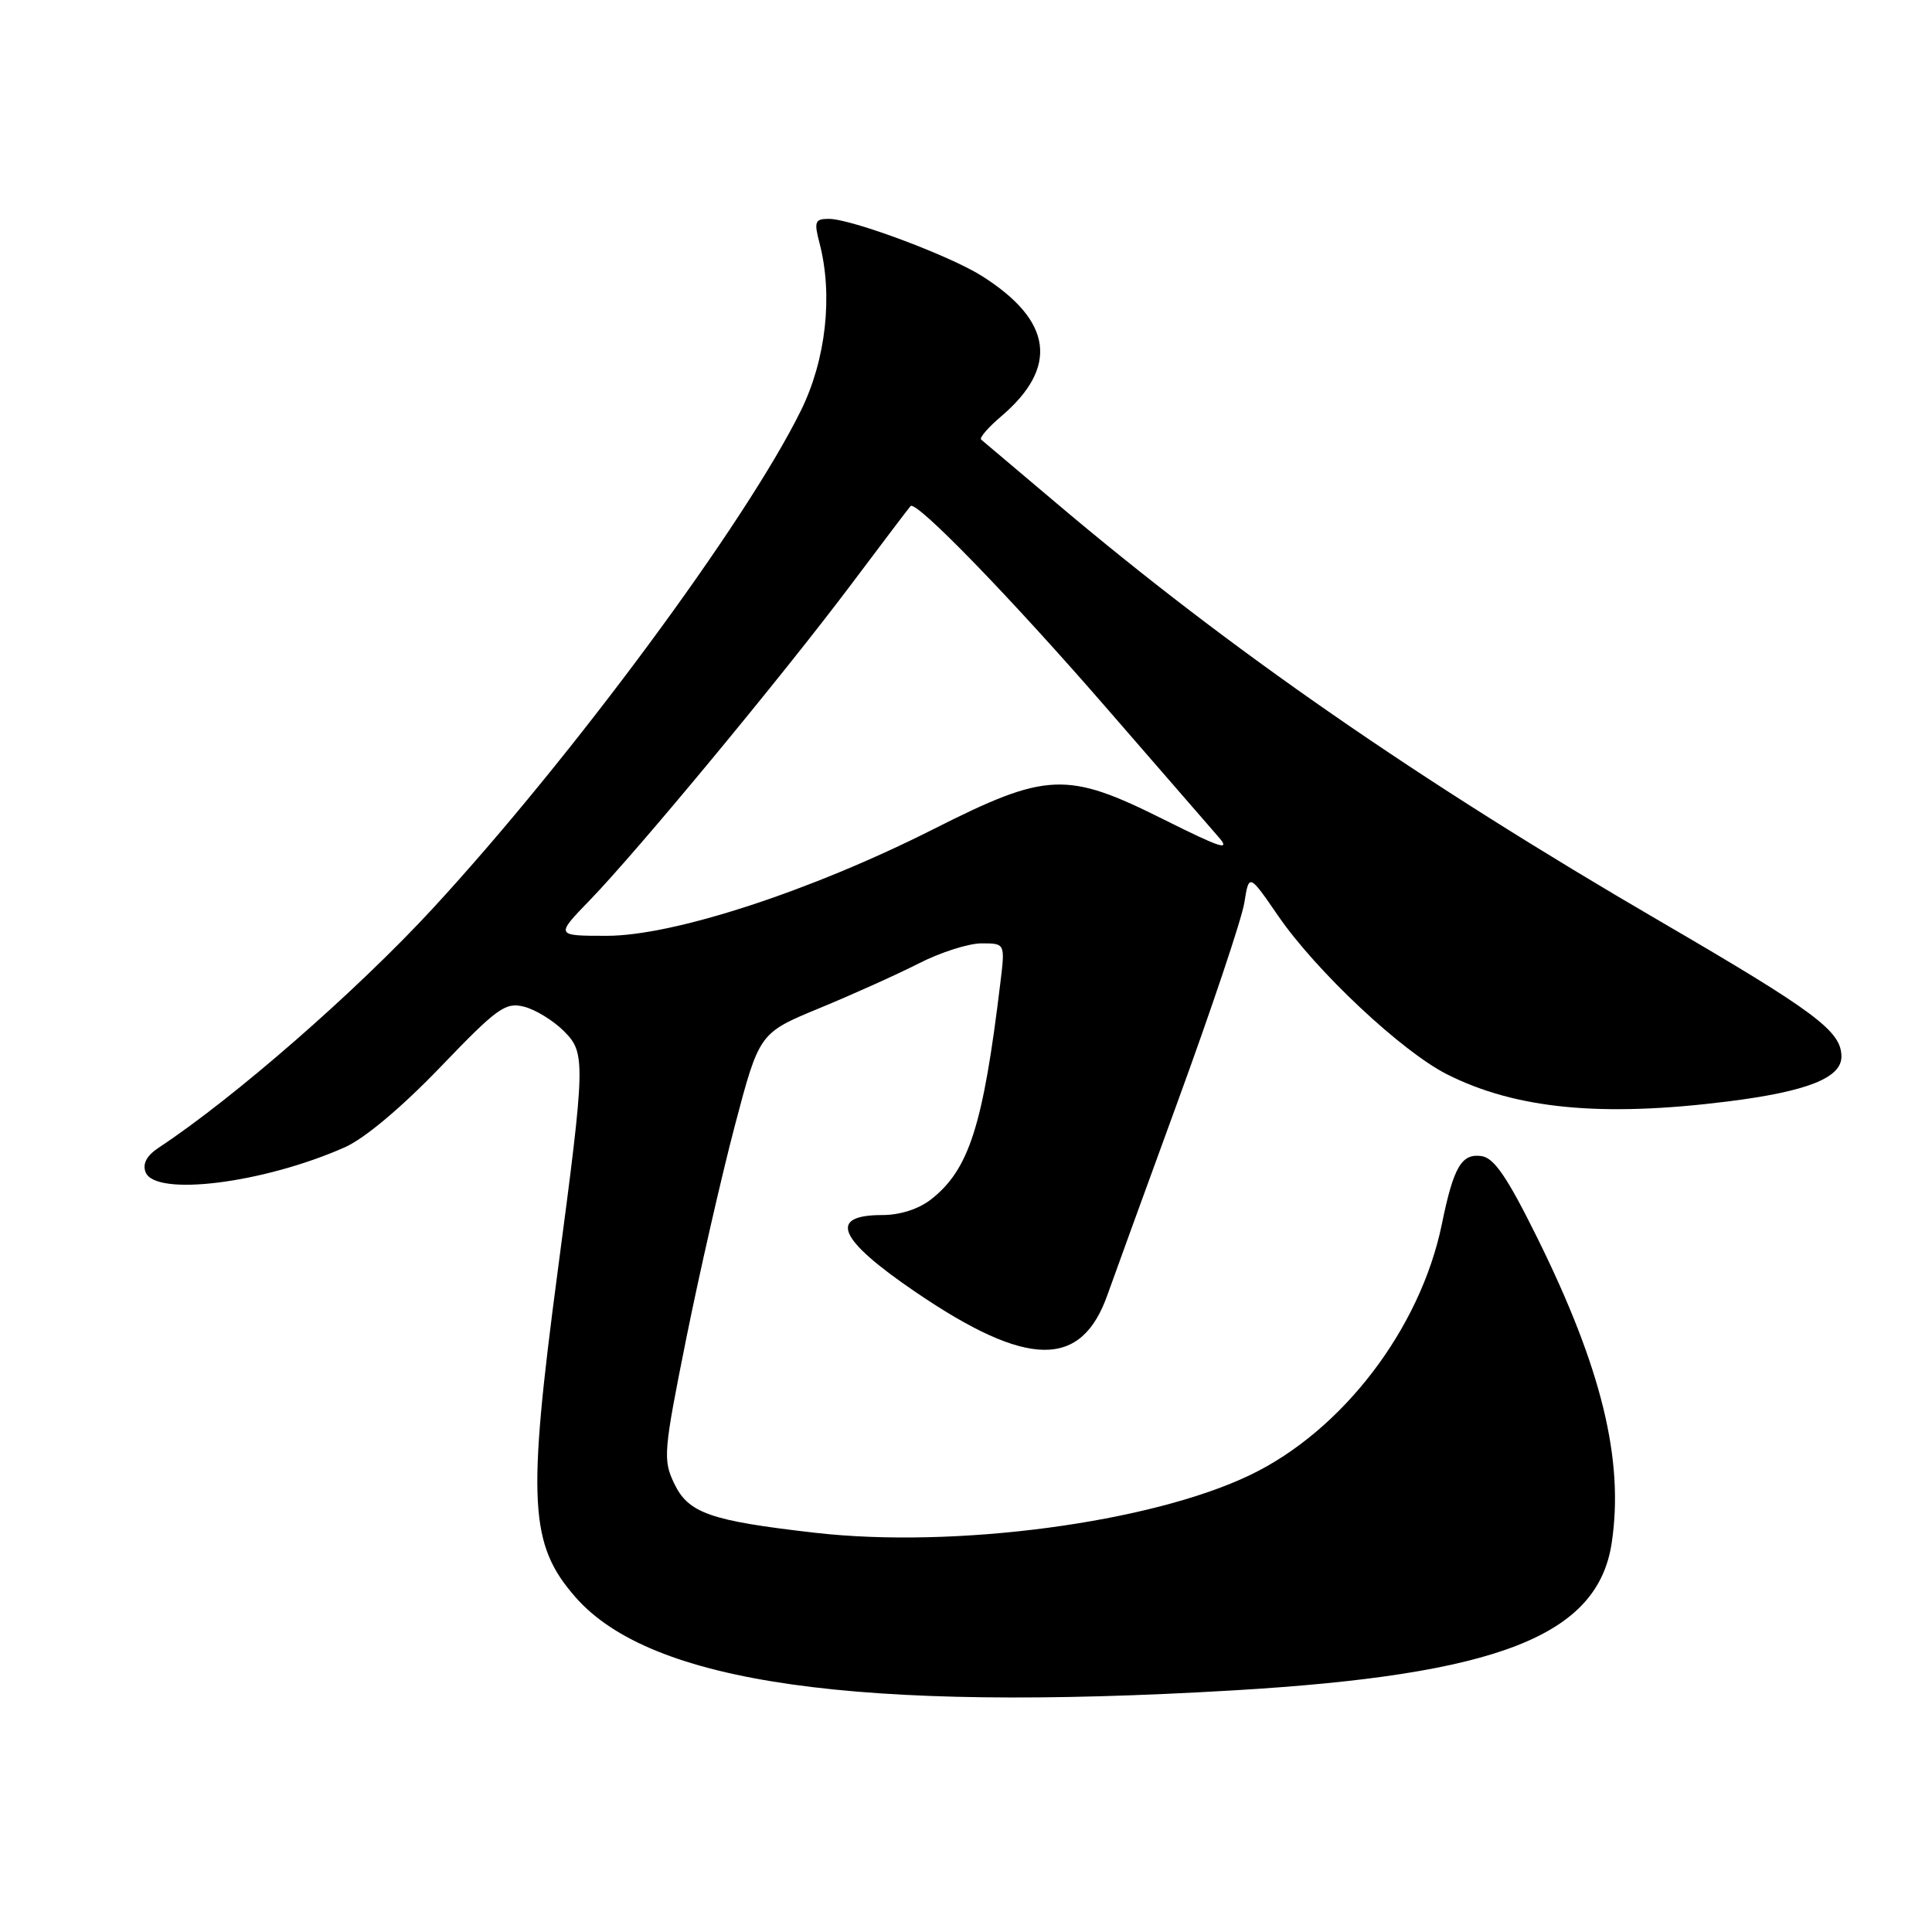 <?xml version="1.0" encoding="UTF-8" standalone="no"?>
<!DOCTYPE svg PUBLIC "-//W3C//DTD SVG 1.1//EN" "http://www.w3.org/Graphics/SVG/1.1/DTD/svg11.dtd" >
<svg xmlns="http://www.w3.org/2000/svg" xmlns:xlink="http://www.w3.org/1999/xlink" version="1.1" viewBox="0 0 256 256">
 <g >
 <path fill="currentColor"
d=" M 163.50 223.98 C 198.52 221.91 211.71 216.76 213.56 204.44 C 215.21 193.47 212.23 181.27 203.69 164.00 C 199.72 155.98 197.98 153.43 196.32 153.19 C 193.66 152.81 192.61 154.60 191.05 162.22 C 188.20 176.08 177.86 189.60 165.62 195.46 C 152.45 201.78 126.51 205.22 108.00 203.10 C 94.07 201.51 91.21 200.50 89.33 196.56 C 87.83 193.42 87.92 192.37 90.93 177.37 C 92.69 168.64 95.58 155.96 97.36 149.19 C 100.61 136.88 100.61 136.88 108.55 133.60 C 112.92 131.80 118.85 129.13 121.72 127.67 C 124.59 126.20 128.34 125.00 130.06 125.00 C 133.19 125.00 133.19 125.00 132.55 130.25 C 130.27 149.15 128.41 154.96 123.39 158.91 C 121.75 160.20 119.27 161.00 116.92 161.00 C 109.65 161.00 111.02 164.19 121.30 171.19 C 136.17 181.32 143.31 181.40 146.77 171.50 C 147.35 169.85 151.52 158.38 156.04 146.00 C 160.56 133.62 164.54 121.75 164.88 119.62 C 165.50 115.74 165.50 115.74 169.36 121.35 C 174.40 128.69 185.76 139.34 191.75 142.36 C 200.86 146.95 212.21 148.05 228.93 145.95 C 239.44 144.63 244.00 142.83 244.00 140.01 C 244.00 136.63 240.61 134.10 220.00 122.09 C 187.96 103.43 162.98 86.13 140.00 66.69 C 134.78 62.27 130.28 58.47 130.01 58.25 C 129.73 58.03 130.93 56.64 132.66 55.17 C 140.32 48.65 139.47 42.48 130.09 36.56 C 125.80 33.85 112.79 29.00 109.82 29.00 C 107.98 29.00 107.84 29.36 108.60 32.25 C 110.39 39.14 109.45 47.65 106.13 54.39 C 98.83 69.22 75.82 100.34 57.36 120.36 C 47.25 131.32 31.05 145.46 21.03 152.07 C 19.44 153.12 18.86 154.20 19.29 155.32 C 20.55 158.59 34.87 156.81 45.67 152.03 C 48.30 150.87 53.20 146.75 58.33 141.42 C 65.88 133.55 66.96 132.77 69.43 133.39 C 70.94 133.77 73.31 135.22 74.71 136.62 C 77.62 139.53 77.59 140.59 73.89 168.50 C 69.84 199.03 70.15 204.68 76.27 211.65 C 86.28 223.06 113.61 226.92 163.50 223.98 Z  M 78.18 119.25 C 84.51 112.71 103.65 89.60 112.74 77.50 C 116.87 72.00 120.43 67.30 120.65 67.06 C 121.38 66.25 133.97 79.23 146.78 94.00 C 153.70 101.97 160.29 109.56 161.43 110.87 C 163.13 112.81 161.86 112.41 154.27 108.62 C 141.34 102.15 138.74 102.26 123.66 109.88 C 107.46 118.06 89.28 124.00 80.41 124.00 C 73.58 124.00 73.58 124.00 78.18 119.25 Z "/>
</g>
</svg>